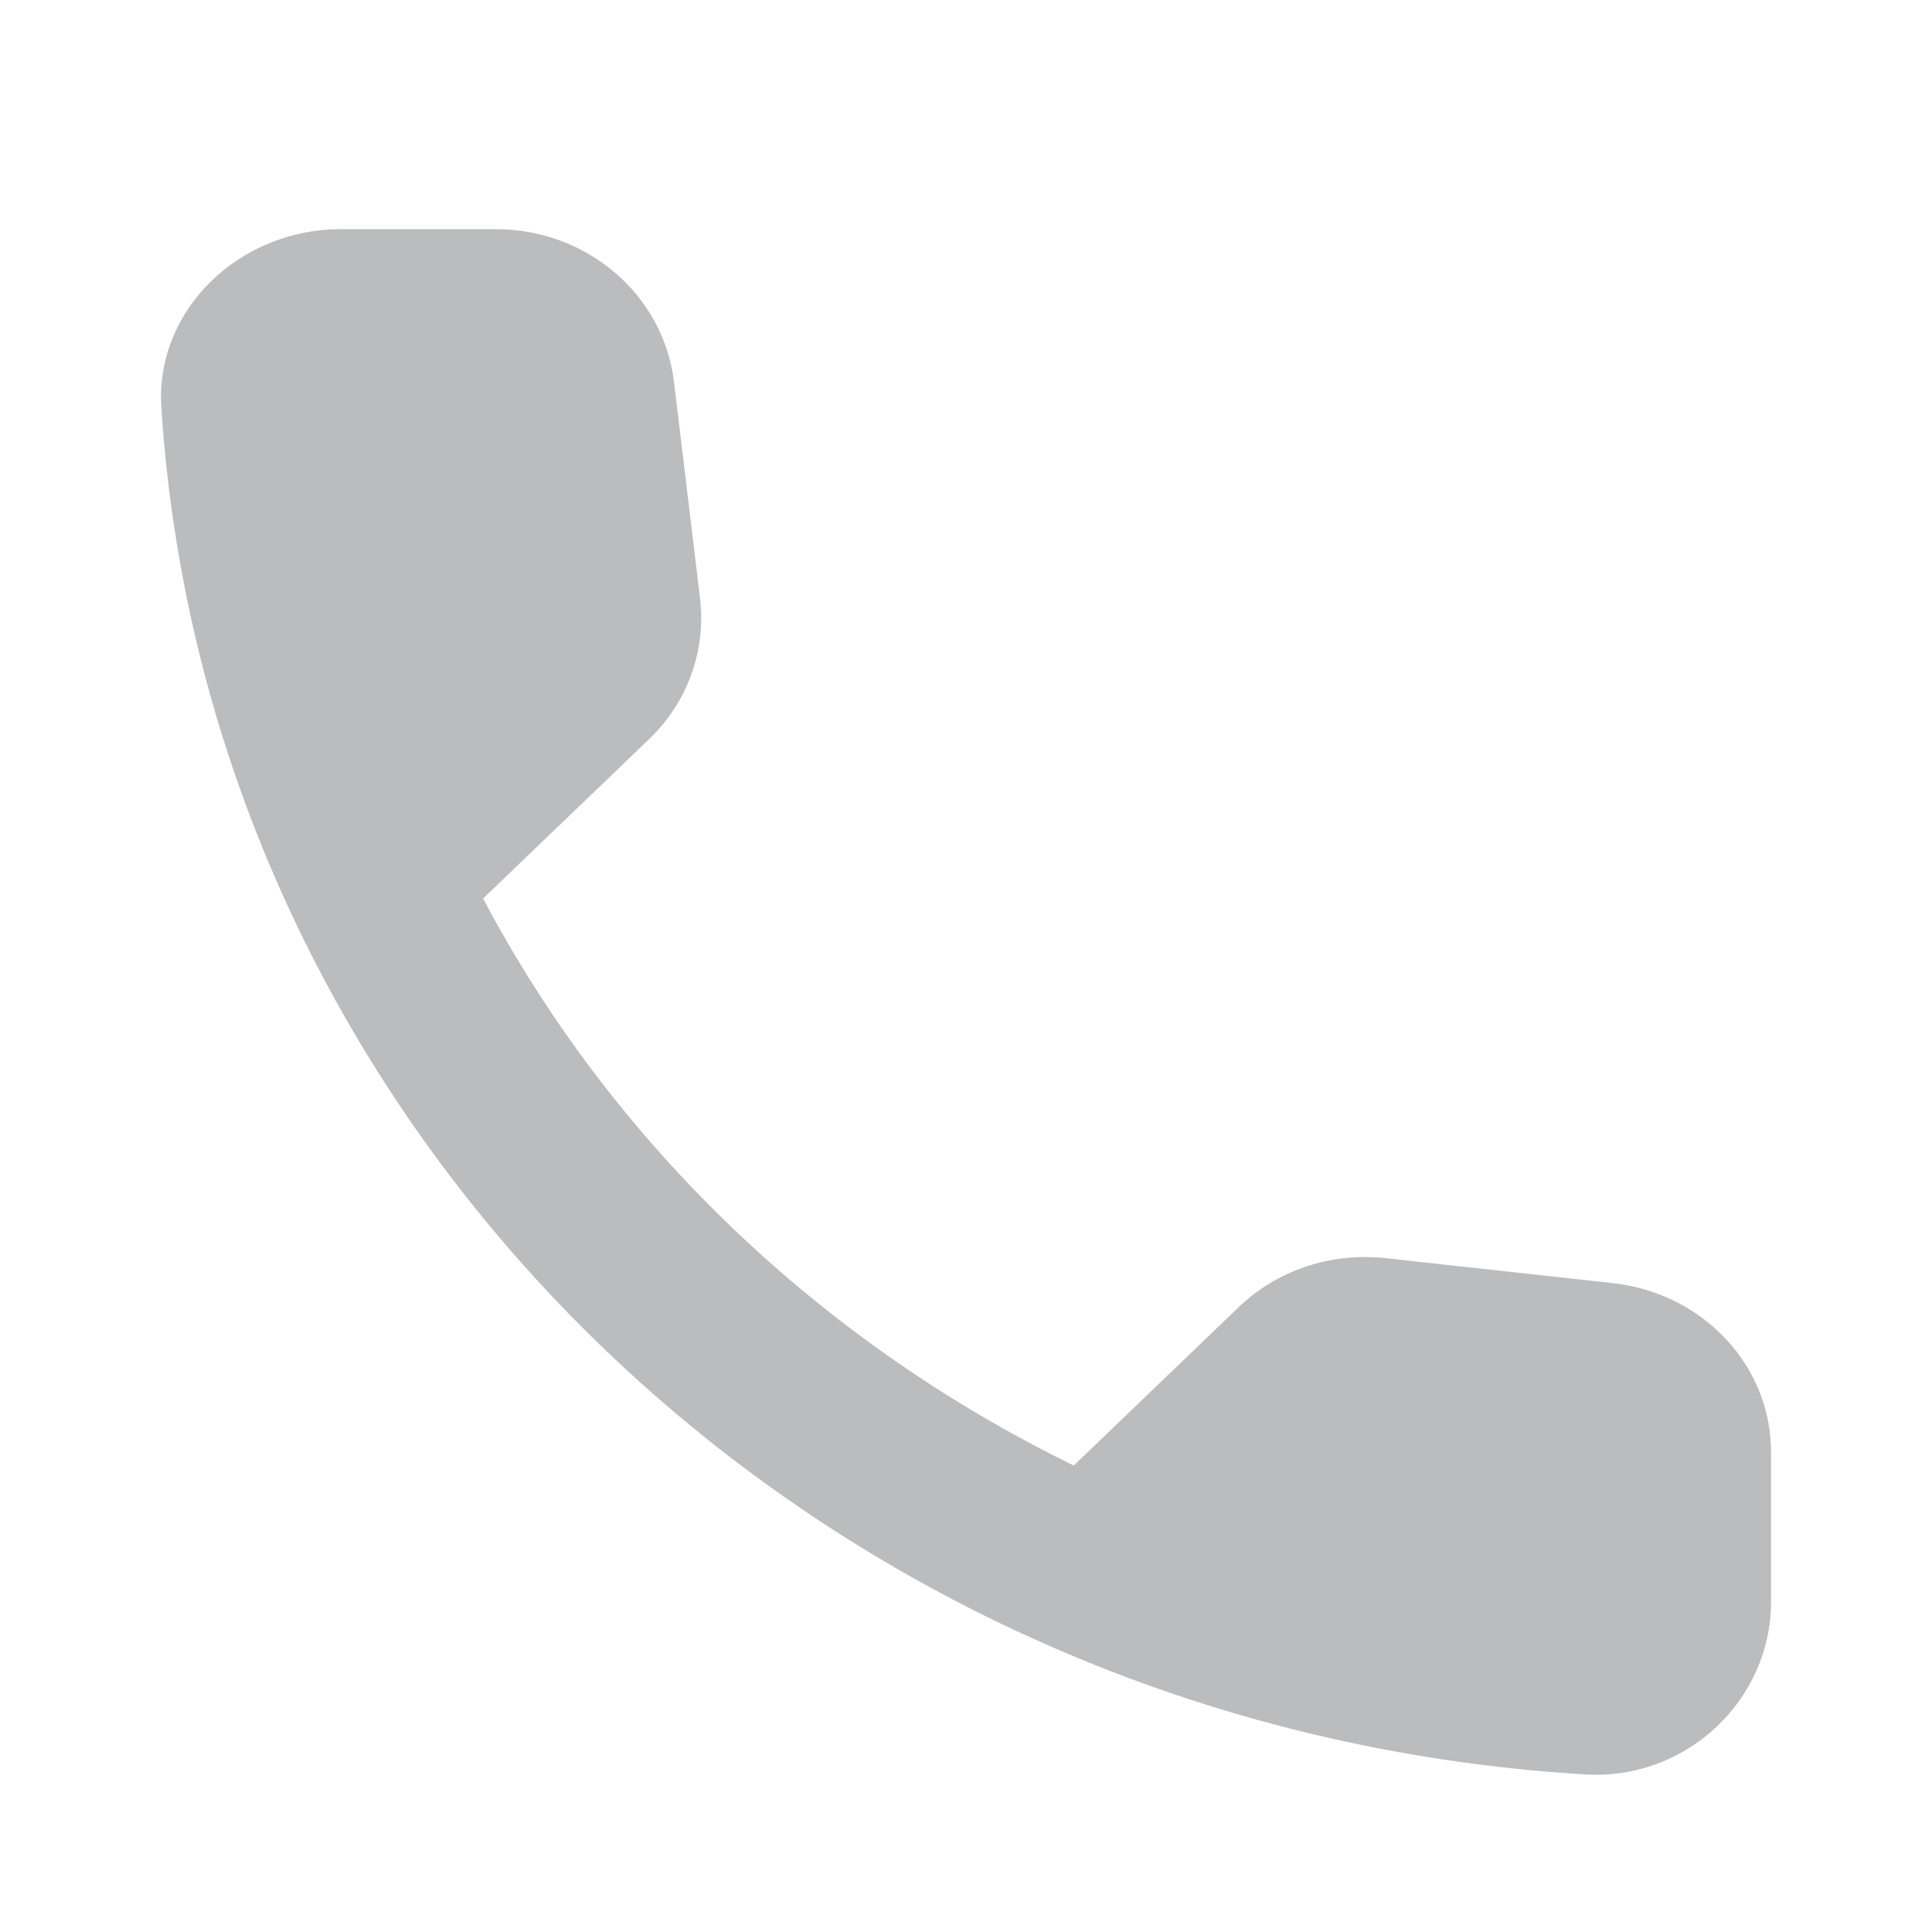 <svg width="18" height="18" viewBox="0 0 18 18" fill="none" xmlns="http://www.w3.org/2000/svg">
<path d="M15.03 11.955L12.909 11.722C12.4 11.666 11.899 11.834 11.54 12.179L10.004 13.654C7.64 12.5 5.703 10.648 4.501 8.371L6.046 6.888C6.405 6.544 6.58 6.063 6.522 5.574L6.279 3.554C6.179 2.744 5.469 2.135 4.618 2.135H3.173C2.23 2.135 1.445 2.888 1.503 3.794C1.946 10.64 7.649 16.107 14.772 16.532C15.715 16.588 16.5 15.834 16.5 14.929V13.542C16.508 12.732 15.874 12.051 15.03 11.955Z" fill="#BBBCBD"/>
</svg>
